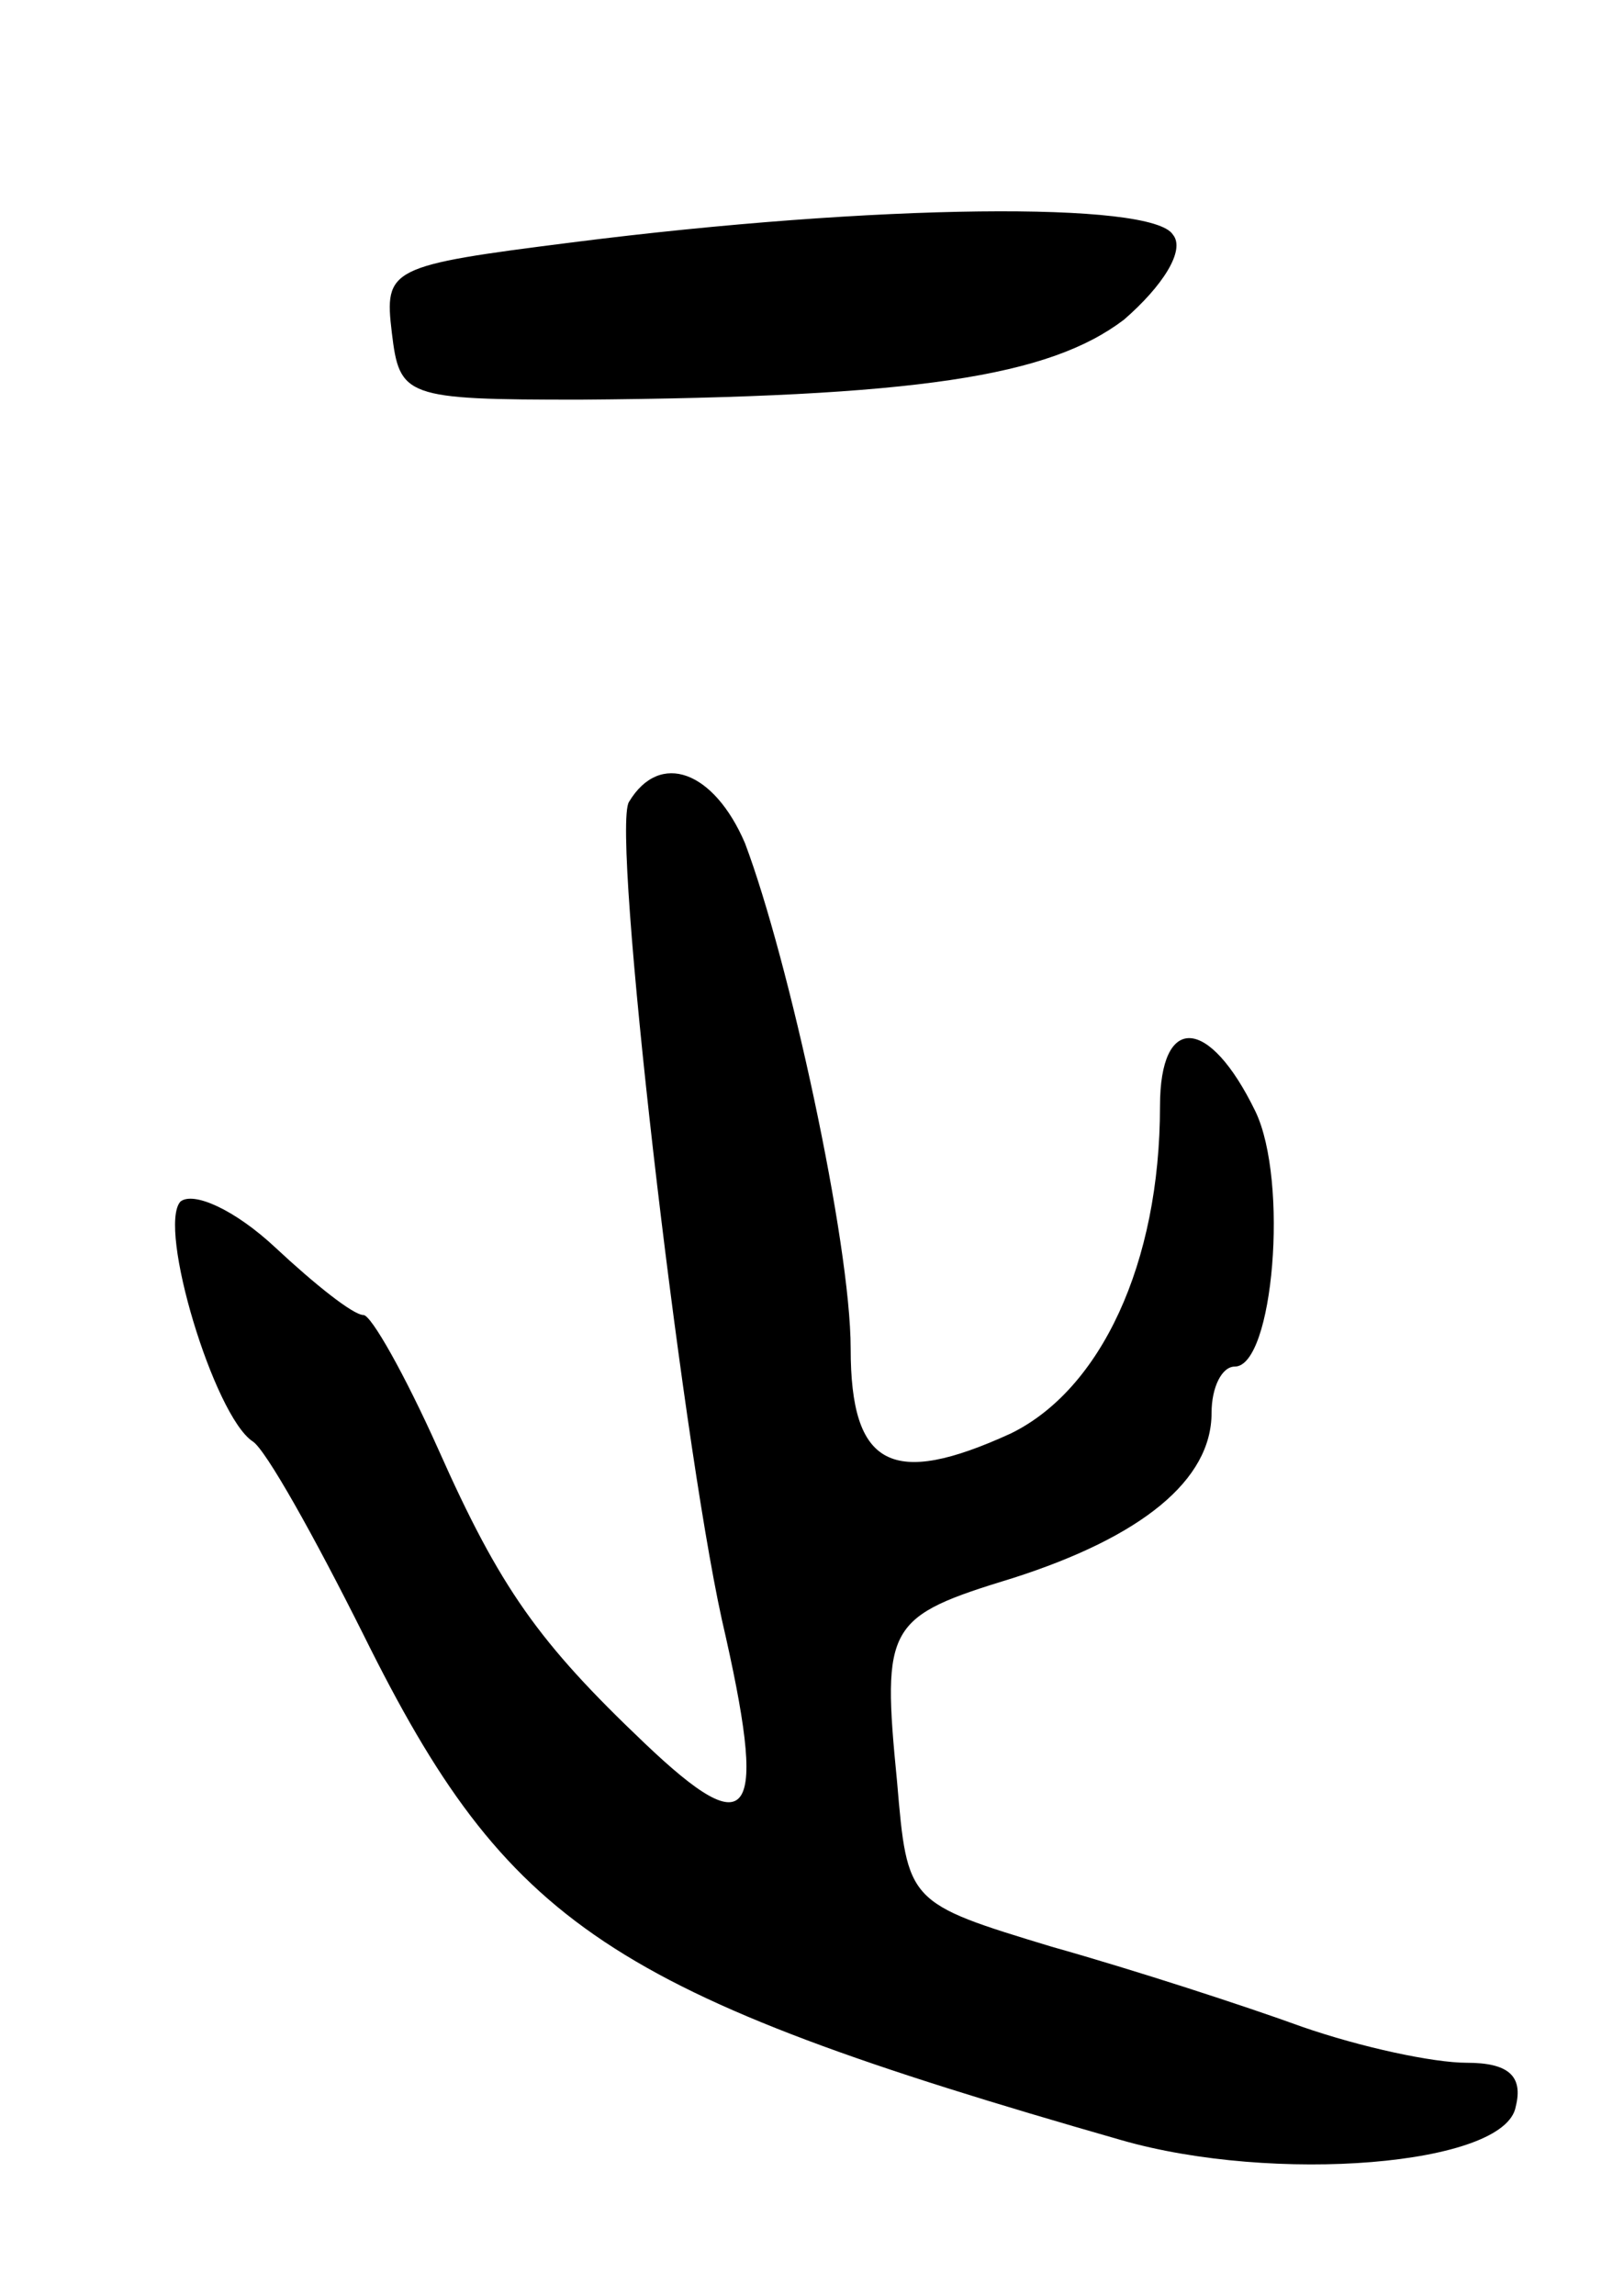 <svg version="1.0" xmlns="http://www.w3.org/2000/svg"
 width="63pt" height="89pt" viewBox="0 0 63 89"
 preserveAspectRatio="xMidYMid meet">
<g transform="translate(0,89) scale(0.1,-0.1)"
fill="#000000" stroke="none">
<path d="M222 796 c-71 -9 -73 -10 -70 -35 3 -25 5 -26 73 -26 131 1 182 9
211 31 15 13 24 27 19 33 -8 13 -115 12 -233 -3z"/>
<path d="M244 579 c-7 -11 20 -244 36 -317 18 -78 12 -88 -30 -48 -41 39 -56
60 -80 114 -13 29 -26 52 -29 52 -4 0 -19 12 -34 26 -16 15 -32 22 -37 18 -9
-10 13 -83 28 -93 5 -3 24 -37 43 -75 56 -113 95 -139 294 -196 59 -17 149
-10 153 13 3 12 -3 17 -19 17 -13 0 -41 6 -64 14 -22 8 -65 22 -97 31 -56 17
-56 17 -60 64 -6 61 -4 64 45 79 50 16 77 38 77 64 0 10 4 18 9 18 15 0 21 72
8 99 -18 37 -37 38 -37 2 0 -61 -23 -110 -58 -127 -46 -21 -62 -13 -62 33 0
41 -24 151 -41 196 -12 28 -33 36 -45 16z"/>
</g>
</svg>
